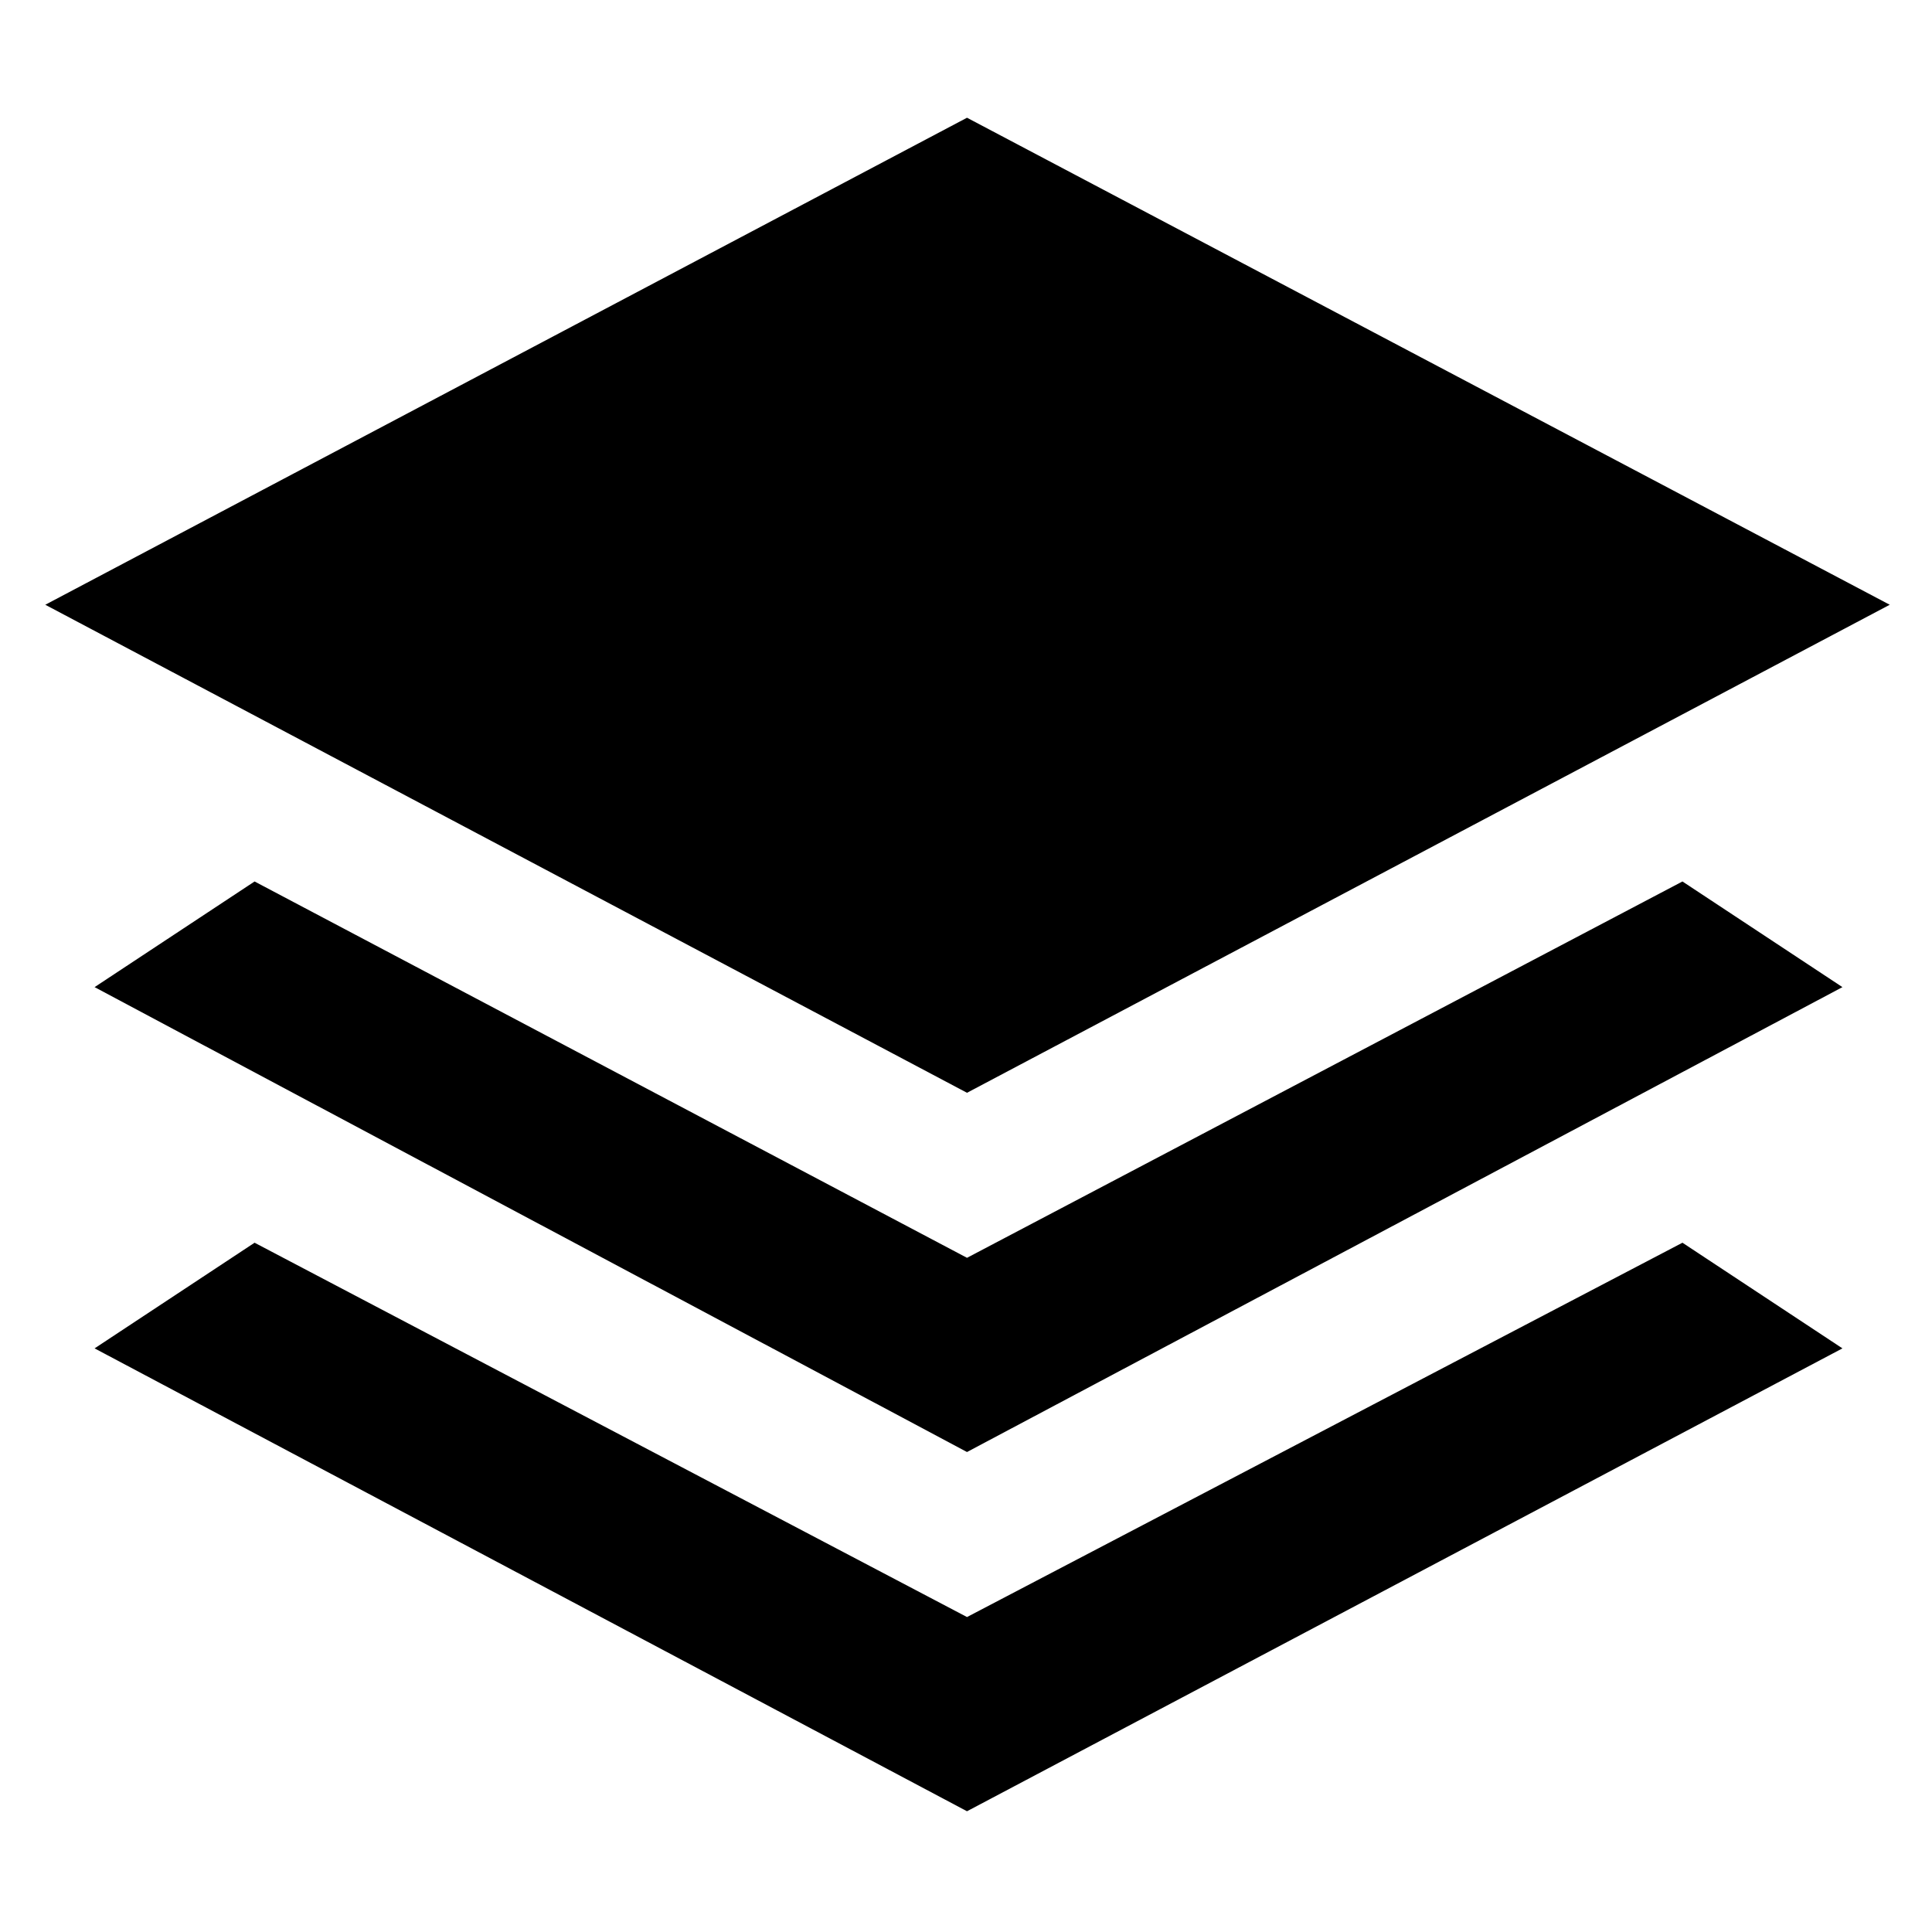 <svg xmlns="http://www.w3.org/2000/svg" height="48" viewBox="0 -960 960 960" width="48"><path d="m480.5-417-458-242.5 458-242 458.5 242L480.5-417Zm0 178.5L47-469.5l79.5-52.5 354 187L836-522l79.5 52.5-435 231Zm0 178.5L47-290l79.5-52.5 354 186 355.5-186 79.5 52.5-435 230Z"/></svg>